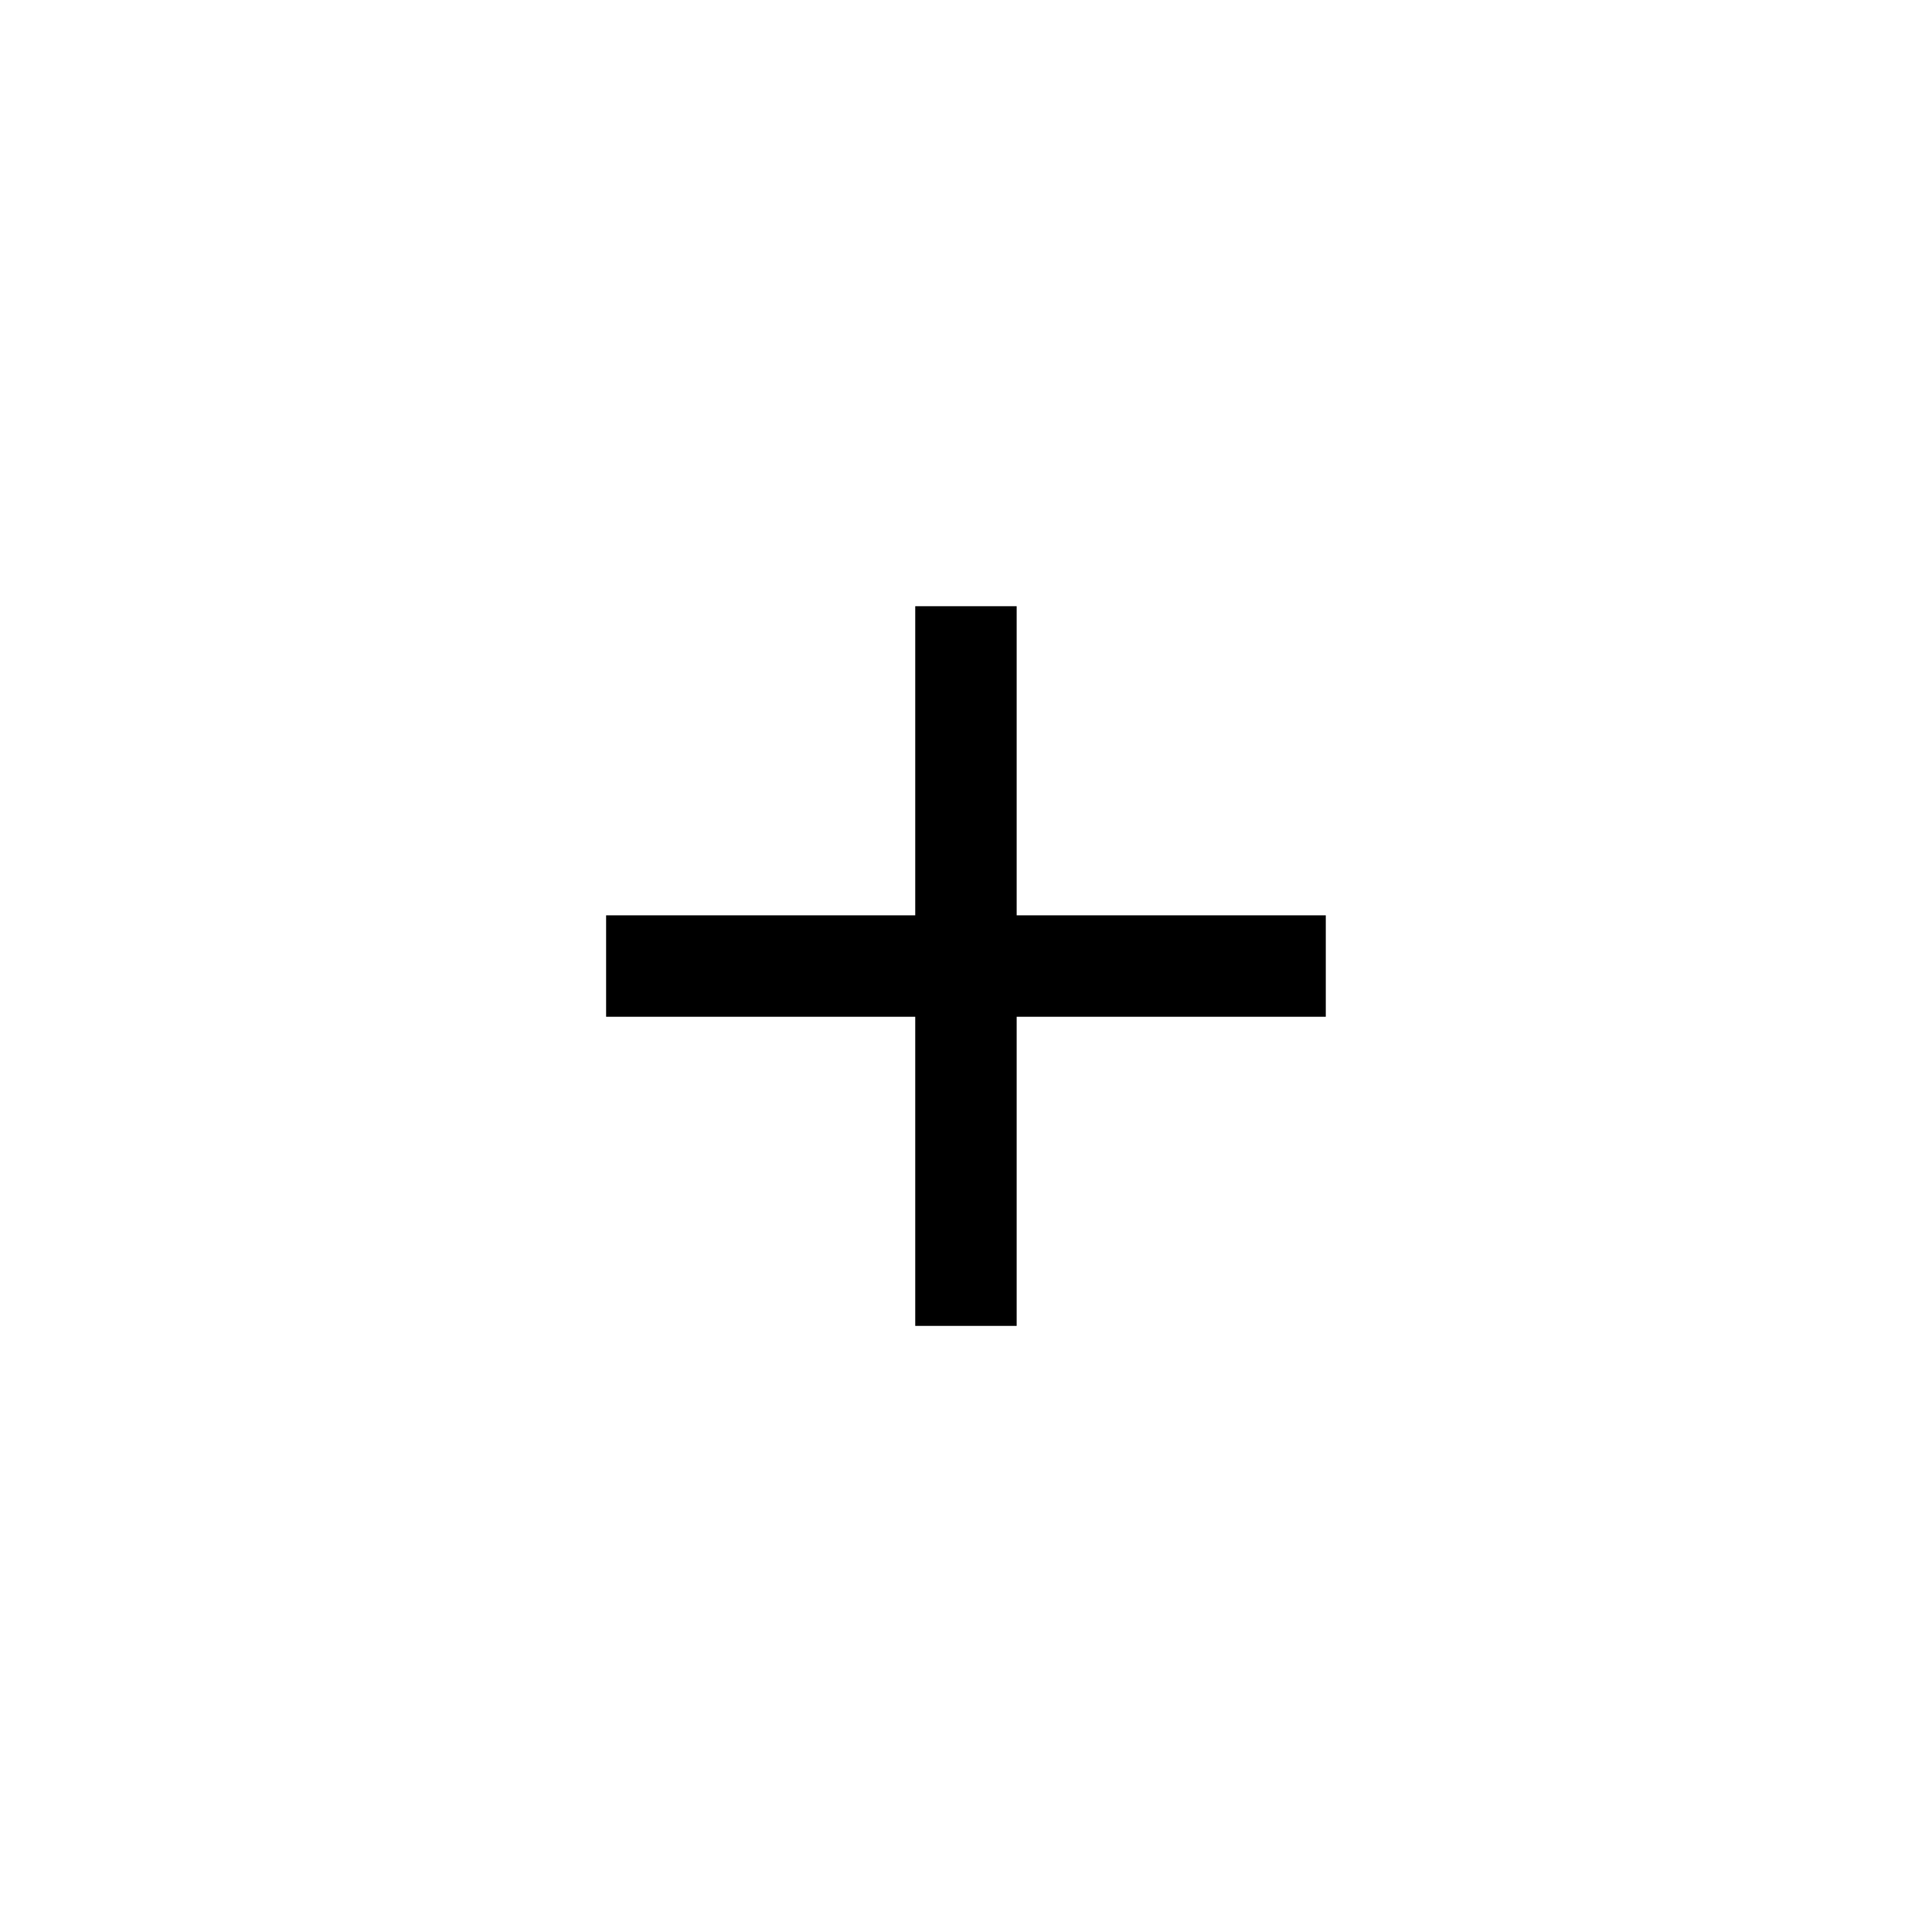<!-- Generated by IcoMoon.io -->
<svg version="1.1" xmlns="http://www.w3.org/2000/svg" width="40" height="40" viewBox="0 0 40 40">
<title>mt-add</title>
<path d="M27.449 21.051h-6.4v6.4h-2.1v-6.4h-6.4v-2.1h6.4v-6.4h2.1v6.4h6.4v2.1z"></path>
</svg>
